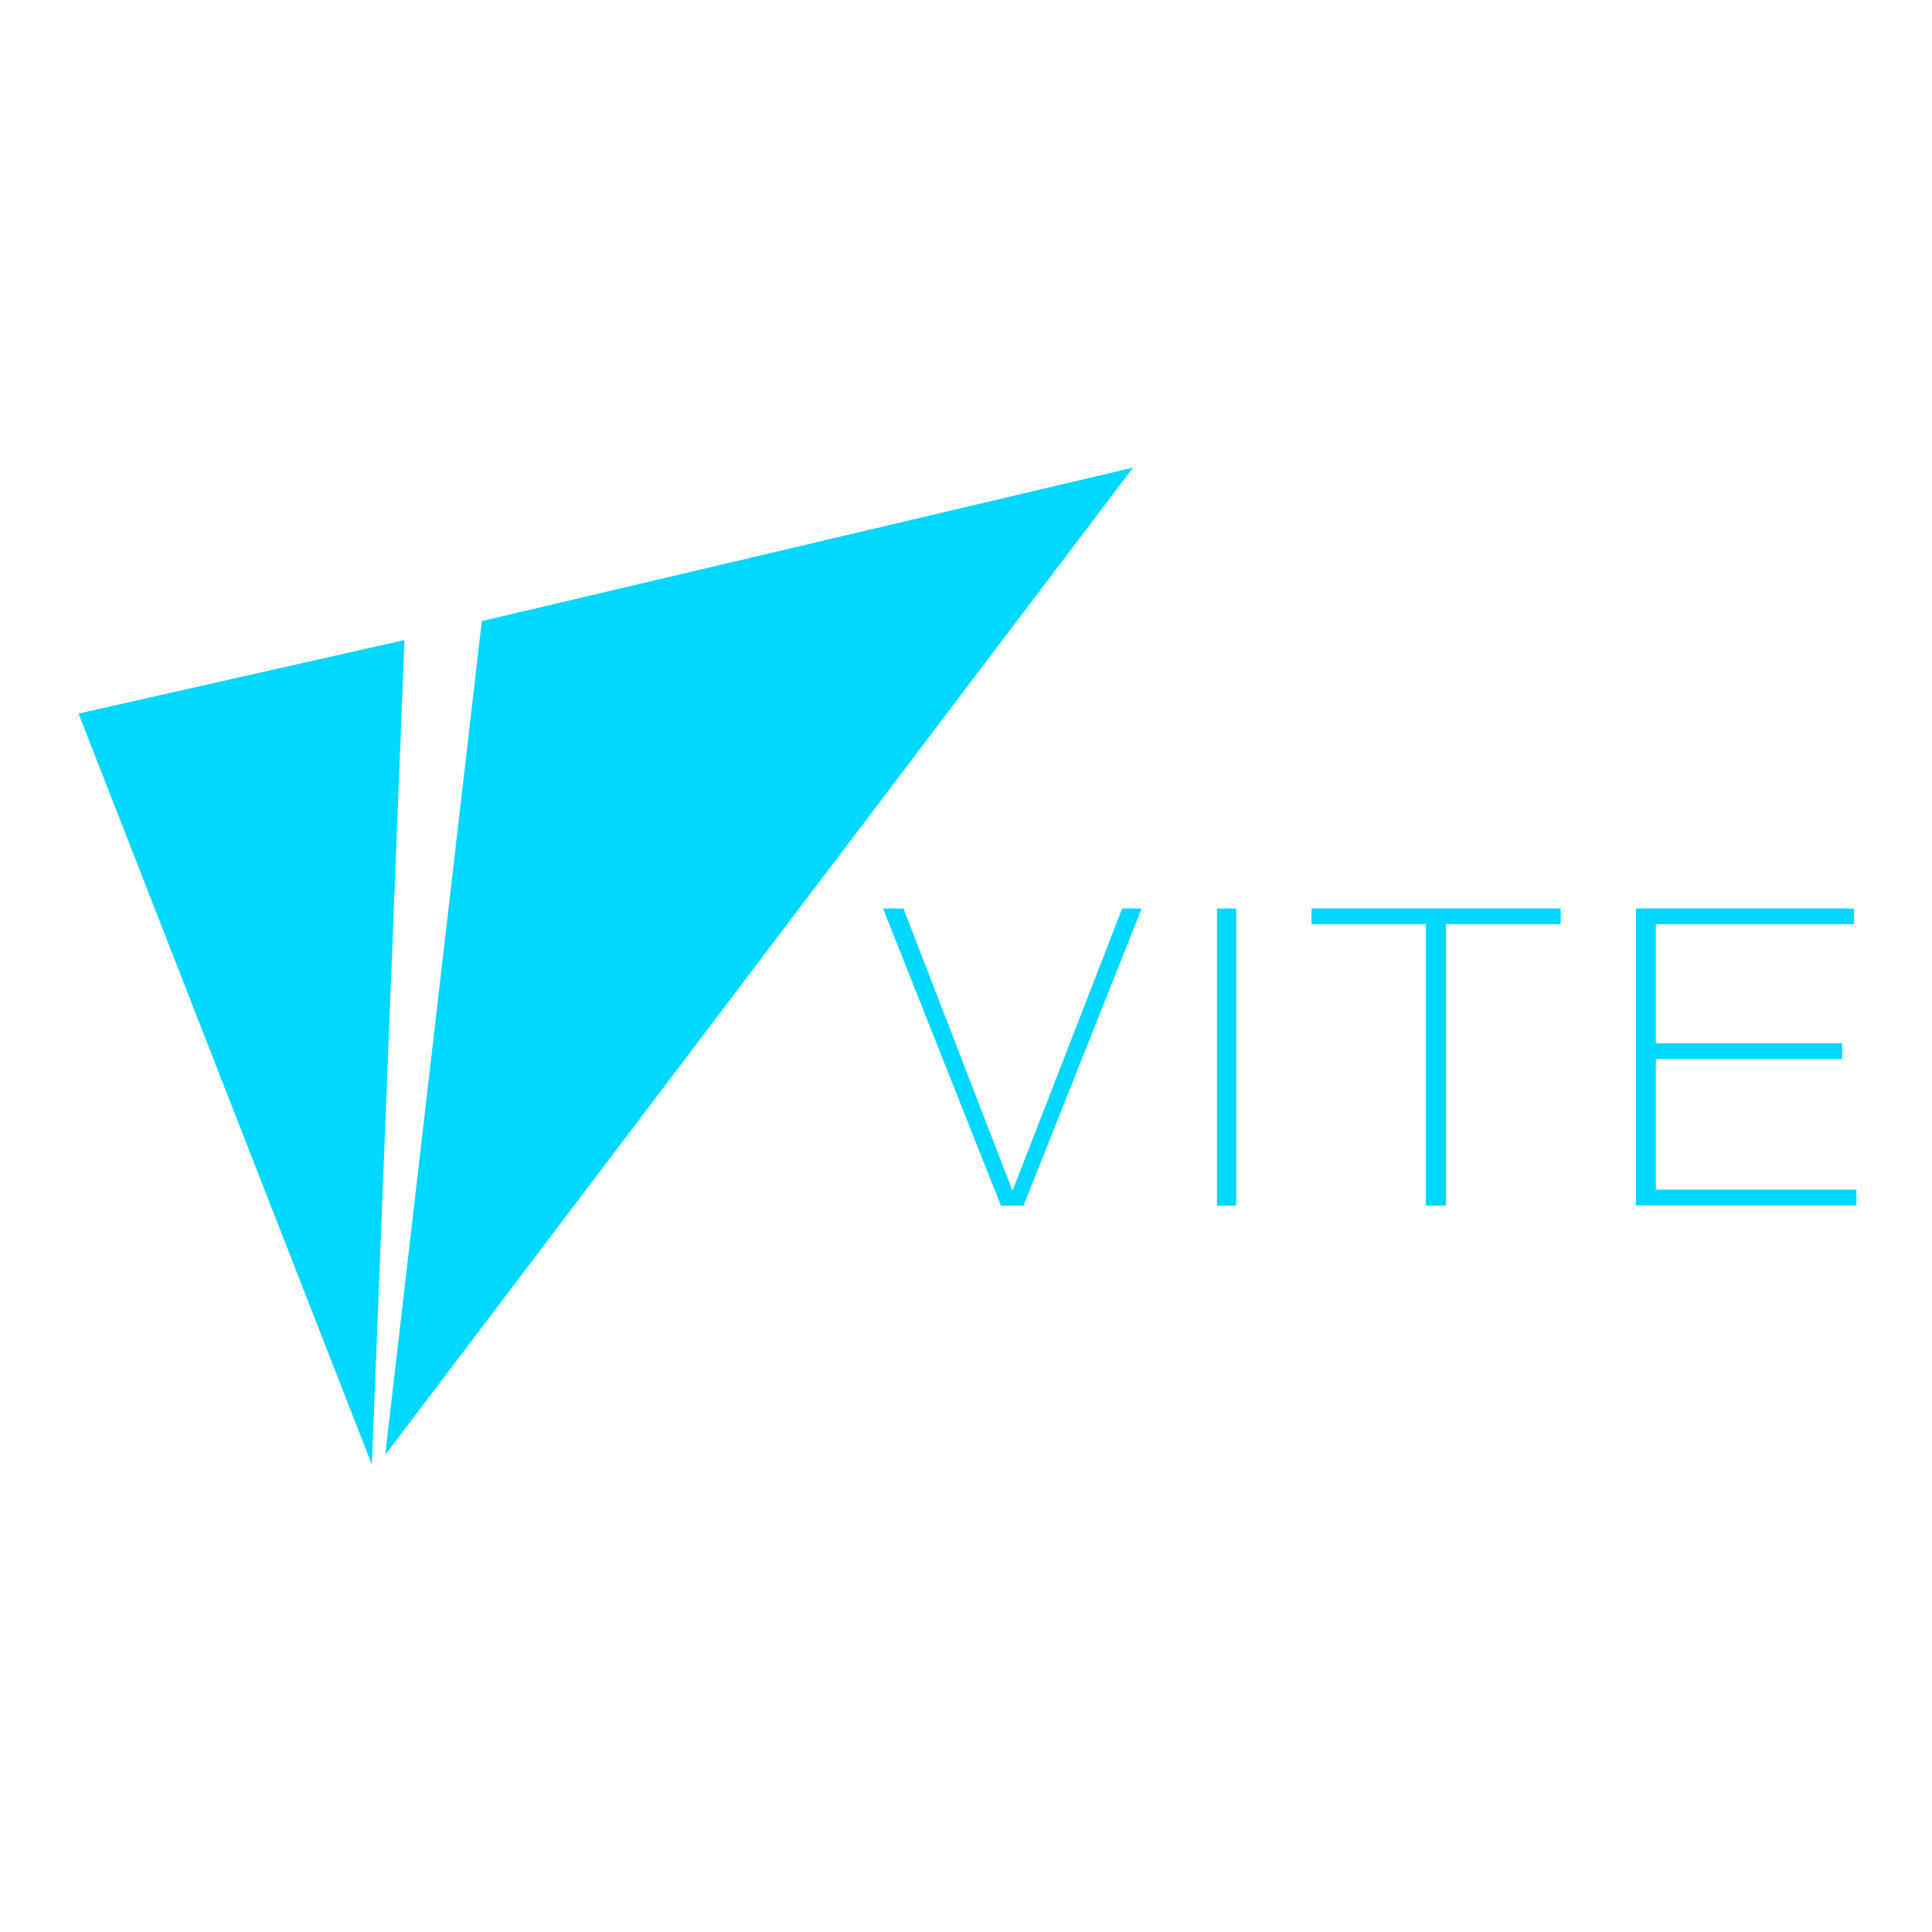 <?xml version="1.0" encoding="utf-8"?>
<!-- Generator: Adobe Illustrator 19.2.1, SVG Export Plug-In . SVG Version: 6.00 Build 0)  -->
<svg version="1.1" id="layer" xmlns="http://www.w3.org/2000/svg" xmlns:xlink="http://www.w3.org/1999/xlink" x="0px" y="0px"
	 viewBox="0 0 652 652" style="enable-background:new 0 0 652 652;" xml:space="preserve" fill="#00d8ff">
<style type="text/css">
	.st0{fill:#00d8ff;}
</style>
<path d="M341.8,401.6l36.9-95h6.6l-39.9,100.3h-7.6L298,306.6h6.9l36.7,95H341.8z M410.7,406.9V306.6h6.5v100.3H410.7z M442.6,311.9
	v-5.3h84.1v5.3H488v95h-6.8v-95H442.6z M552.1,306.6h73.6v5.3h-66.9v40.2h62.9v5.3h-62.9v44.1h67.7v5.3h-74.4V306.6z"/>
<path class="st0" d="M26.5,240.8l110-24.8l-11,278.3L26.5,240.8z M162.6,209.6l219.8-51.8L130,491L162.6,209.6z"/>
</svg>
